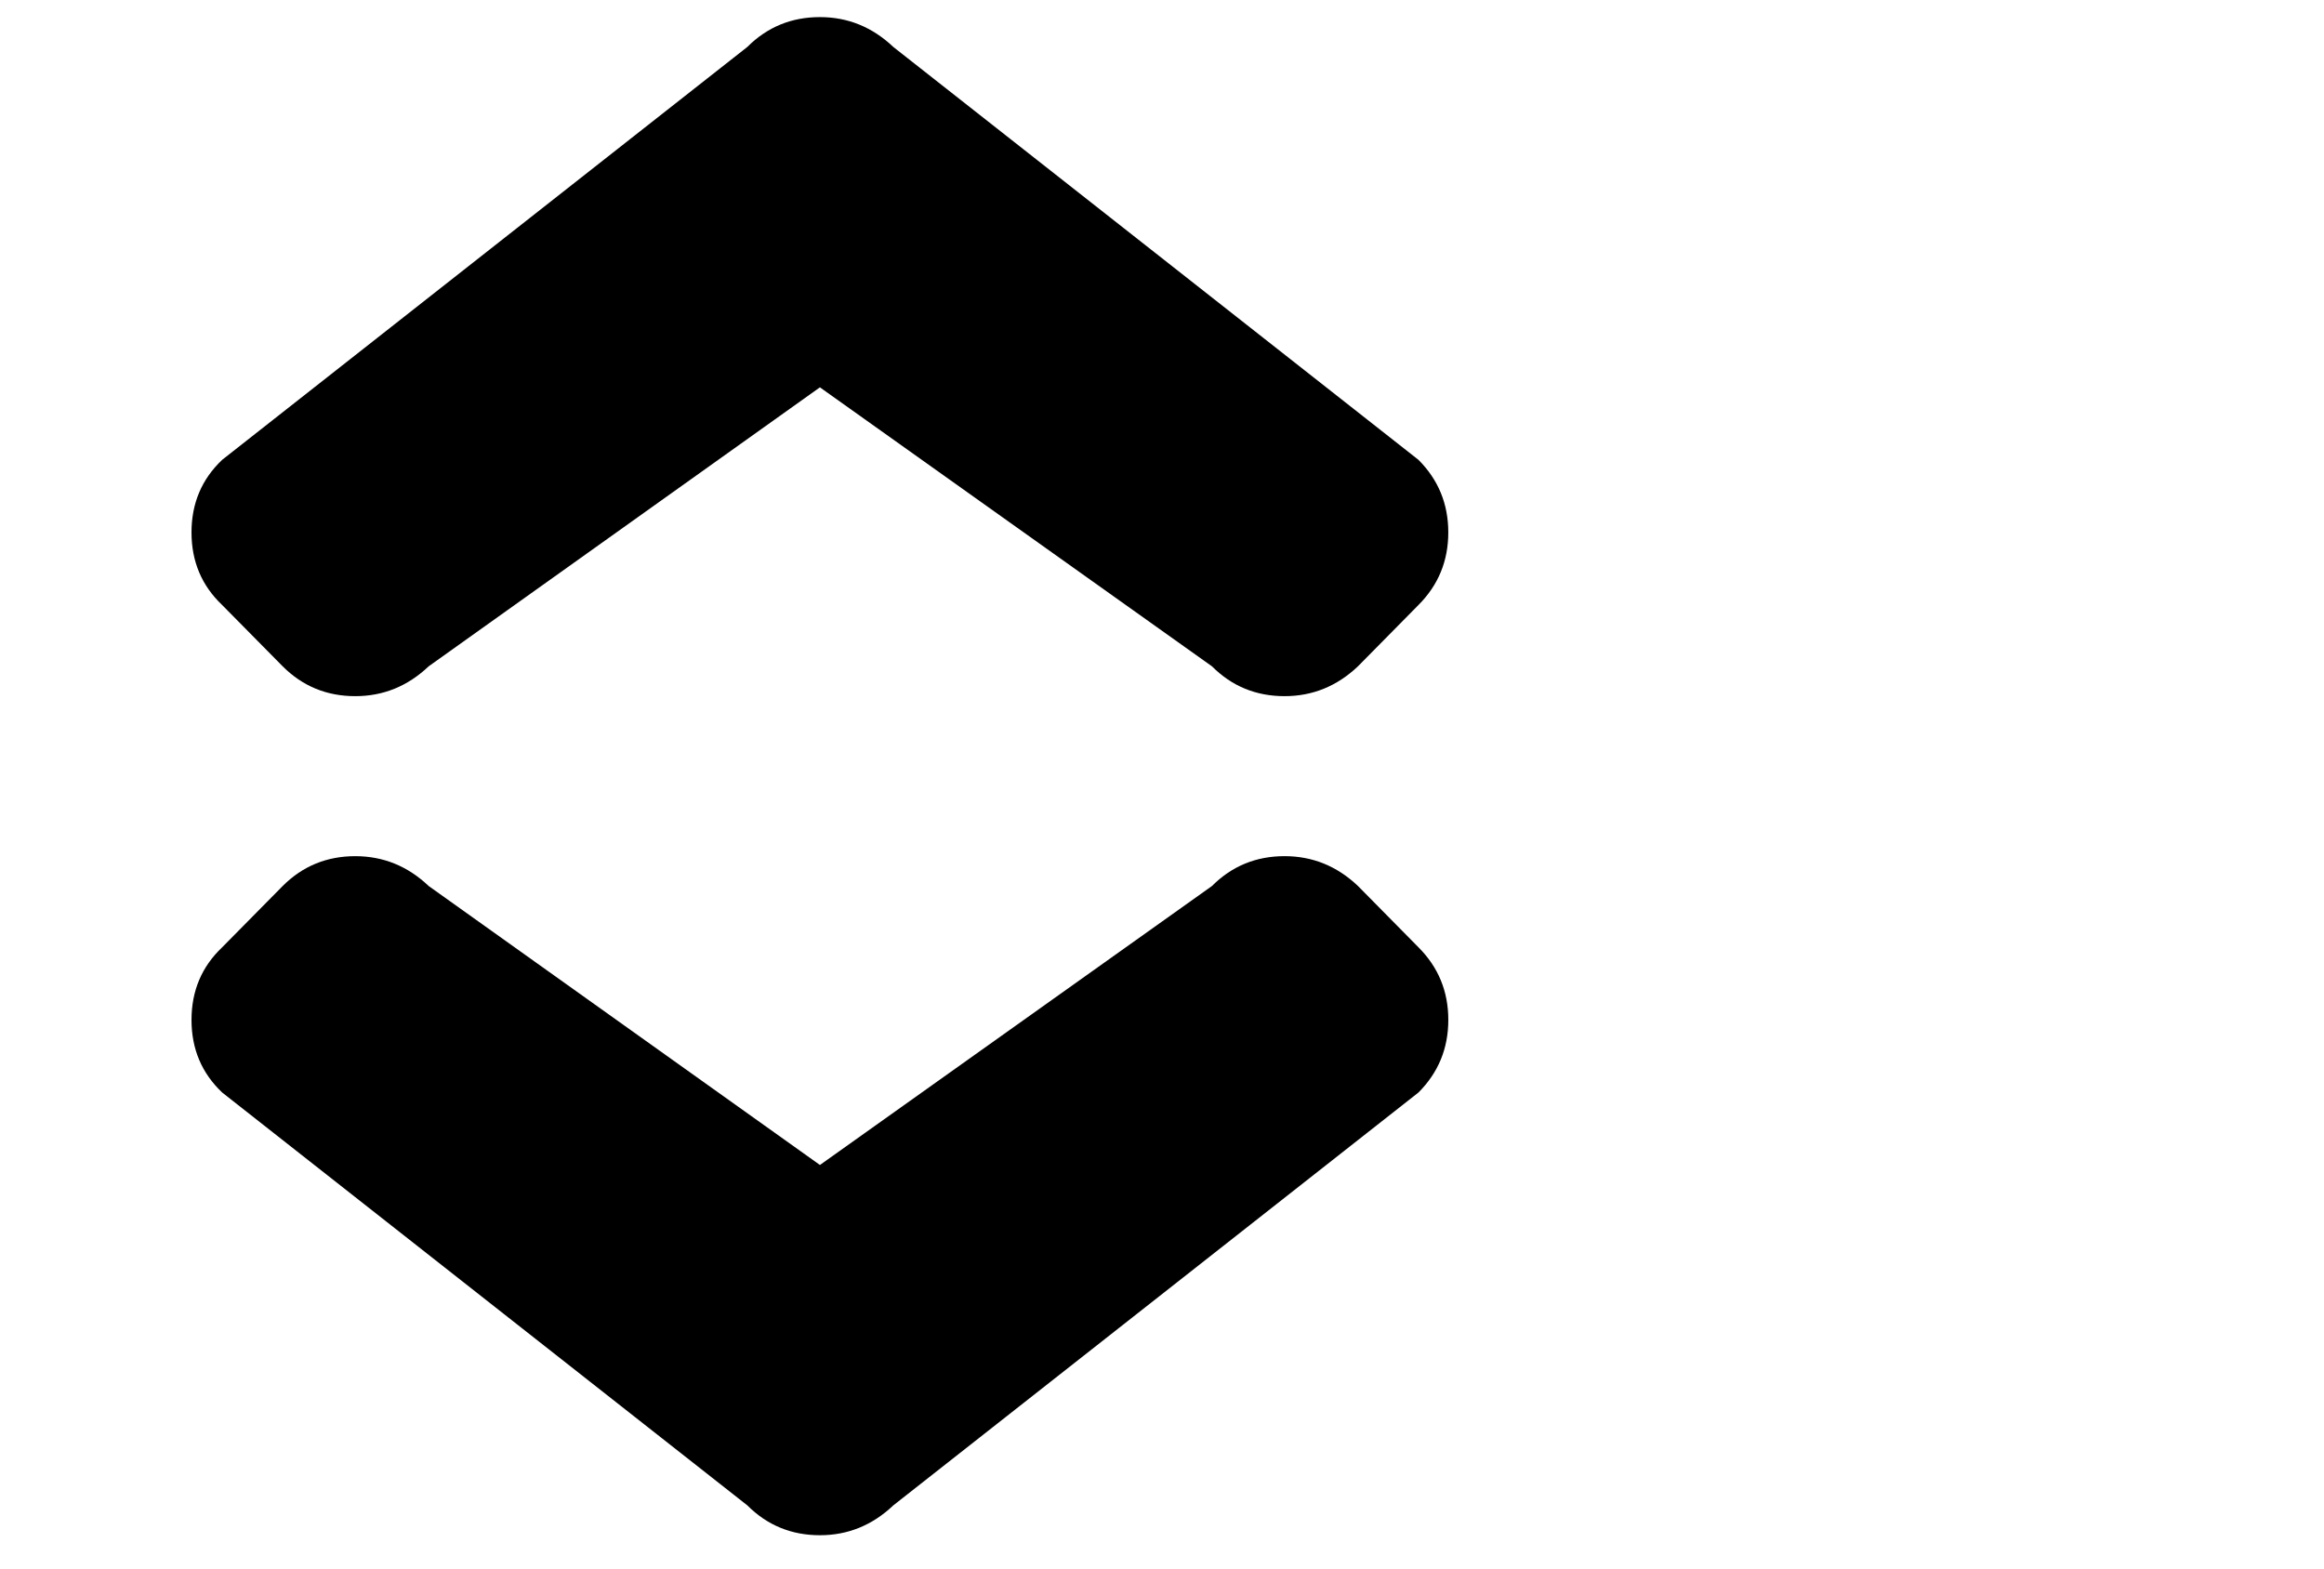 <?xml version="1.0" encoding="utf-8"?>
<!-- Generator: Adobe Illustrator 15.1.0, SVG Export Plug-In . SVG Version: 6.00 Build 0)  -->
<!DOCTYPE svg PUBLIC "-//W3C//DTD SVG 1.1//EN" "http://www.w3.org/Graphics/SVG/1.1/DTD/svg11.dtd">
<svg version="1.1" id="Capa_1" xmlns="http://www.w3.org/2000/svg" xmlns:xlink="http://www.w3.org/1999/xlink" x="0px" y="0px"
	 width="135.869px" height="91.764px" viewBox="0 0 135.869 91.764" enable-background="new 0 0 135.869 91.764"
	 xml:space="preserve">
<g>
	<path d="M47.935,89.764c1.634,0,3.065-0.582,4.292-1.746l30.701-24.14c1.163-1.164,1.745-2.578,1.745-4.246
		c0-1.665-0.582-3.08-1.745-4.244l-3.536-3.584c-1.227-1.164-2.657-1.745-4.292-1.745c-1.667,0-3.081,0.581-4.244,1.745
		l-22.92,16.312L25.062,51.805c-1.226-1.164-2.657-1.745-4.292-1.745c-1.666,0-3.08,0.581-4.244,1.745l-3.538,3.584
		c-1.194,1.132-1.792,2.546-1.792,4.245c0,1.697,0.597,3.111,1.792,4.244l30.702,24.14C44.854,89.182,46.269,89.764,47.935,89.764z"
		/>
</g>
<g>
	<path d="M43.69,2.746l-30.702,24.14c-1.195,1.133-1.792,2.547-1.792,4.244c0,1.699,0.598,3.113,1.792,4.245l3.538,3.584
		c1.164,1.164,2.578,1.745,4.244,1.745c1.635,0,3.066-0.581,4.292-1.745l22.873-16.312l22.92,16.312
		c1.163,1.164,2.577,1.745,4.244,1.745c1.635,0,3.065-0.581,4.292-1.745l3.536-3.584c1.163-1.164,1.745-2.579,1.745-4.244
		c0-1.668-0.582-3.082-1.745-4.246L52.227,2.746C51,1.582,49.569,1,47.935,1C46.269,1,44.854,1.582,43.69,2.746z"/>
</g>
</svg>
